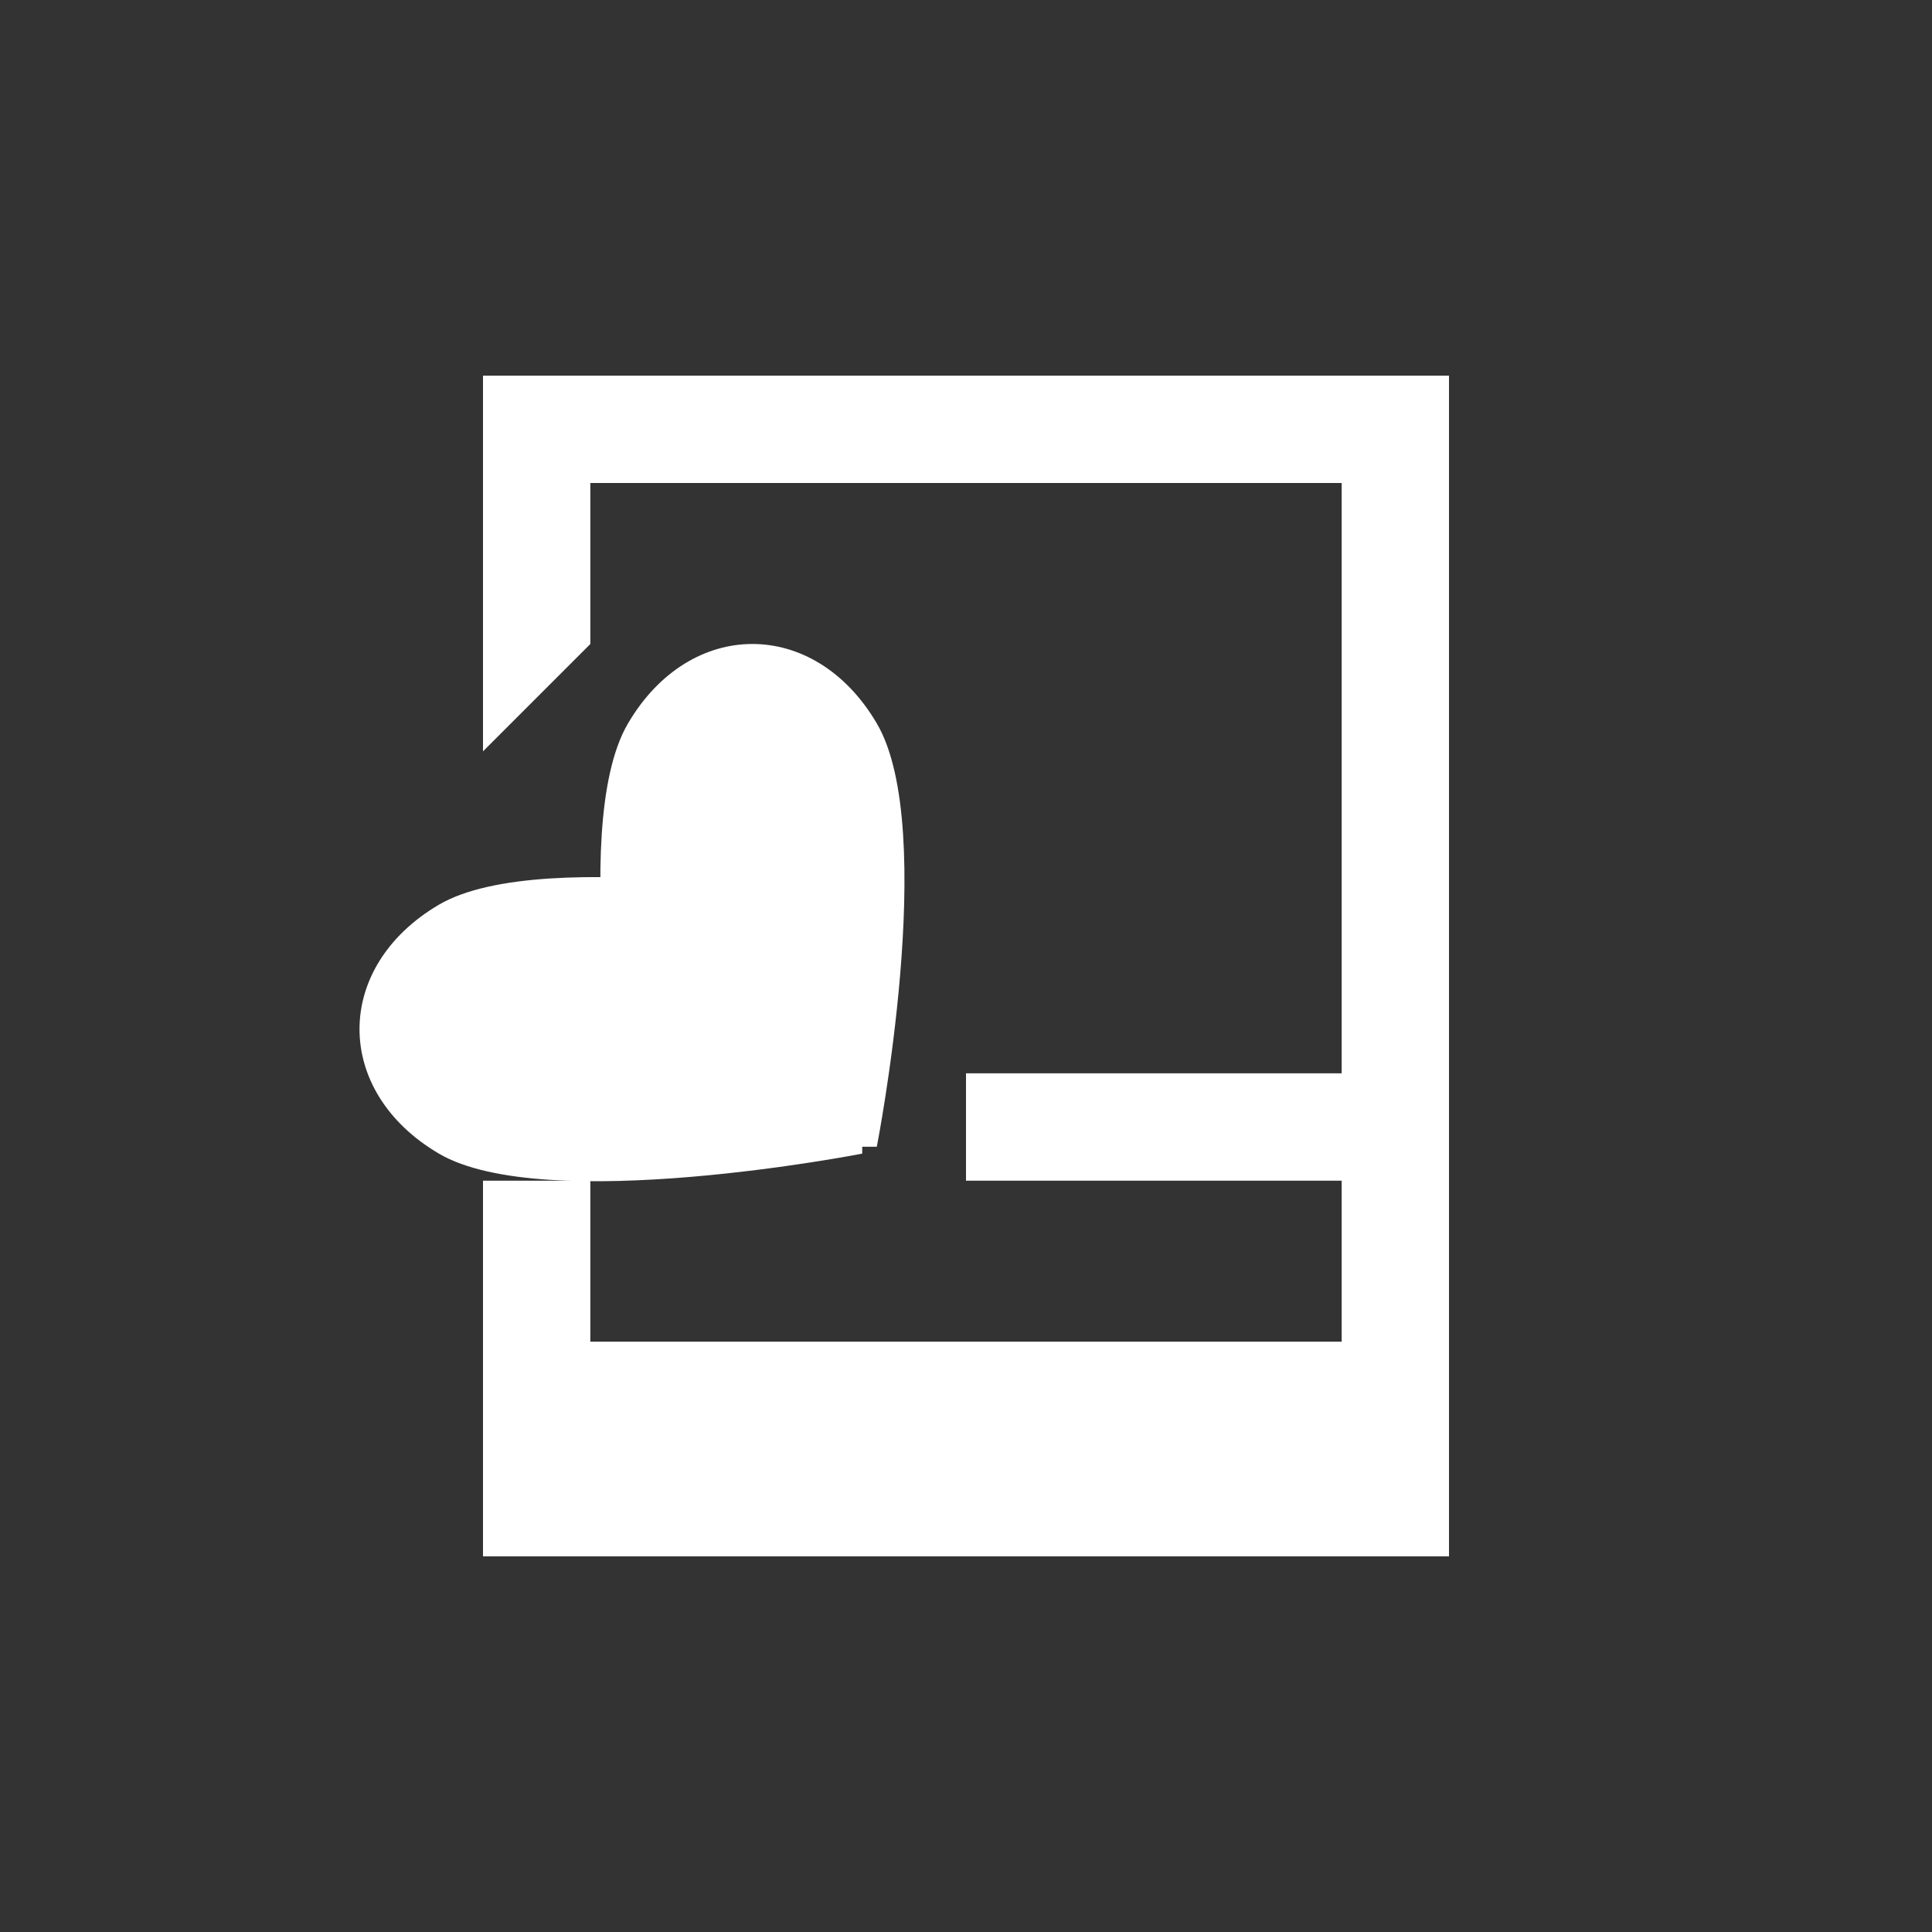 <?xml version="1.0" encoding="UTF-8" standalone="no"?>
<svg width="18px" height="18px" viewBox="0 0 18 18" version="1.1" xmlns="http://www.w3.org/2000/svg" xmlns:xlink="http://www.w3.org/1999/xlink">
    <rect x="0" y="0" width="18" height="18" fill="#333333" stroke="none"/>
    <!-- Generator: Sketch 42 (36781) - http://www.bohemiancoding.com/sketch -->
    <title>ico_rtv_policy</title>
    <desc>Created with Sketch.</desc>
    <defs></defs>
    <g id="UI-Kit" stroke="none" stroke-width="1" fill="none" fill-rule="evenodd">
        <g transform="translate(-401, -686)" id="ico_rtv_policy" fill="#FFFFFF">
            <g transform="translate(401, 686)">
                <g id="heart" transform="translate(5.938, 8.722) scale(-1, 1) translate(-5.938, -8.722) translate(2.875, 6)">
                    <path d="M4.912,2.429 C5.898,3.009 5.898,4.168 4.912,4.748 C3.926,5.327 0.968,4.748 0.968,4.748 L0.968,2.429 C0.968,2.429 3.926,1.85 4.912,2.429 Z" id="Rectangle-5"></path>
                    <path d="M0.832,0.74 C1.411,-0.247 2.571,-0.247 3.15,0.74 C3.73,1.726 3.15,4.684 3.15,4.684 L0.832,4.684 C0.832,4.684 0.252,1.726 0.832,0.74 Z" id="Rectangle-5"></path>
                </g>
                <path d="M12.5,11 L12.5,12.5 L5.5,12.5 L5.5,11 L4.5,11 L4.5,14.5 L13.5,14.5 L13.5,3.5 L4.5,3.5 L4.5,7 L5.5,6 L5.5,4.5 L12.5,4.5 L12.5,10 L9,10 L9,11 L12.5,11 Z" id="Combined-Shape" fill-rule="nonzero"></path>
            </g>
        </g>
    </g>
</svg>